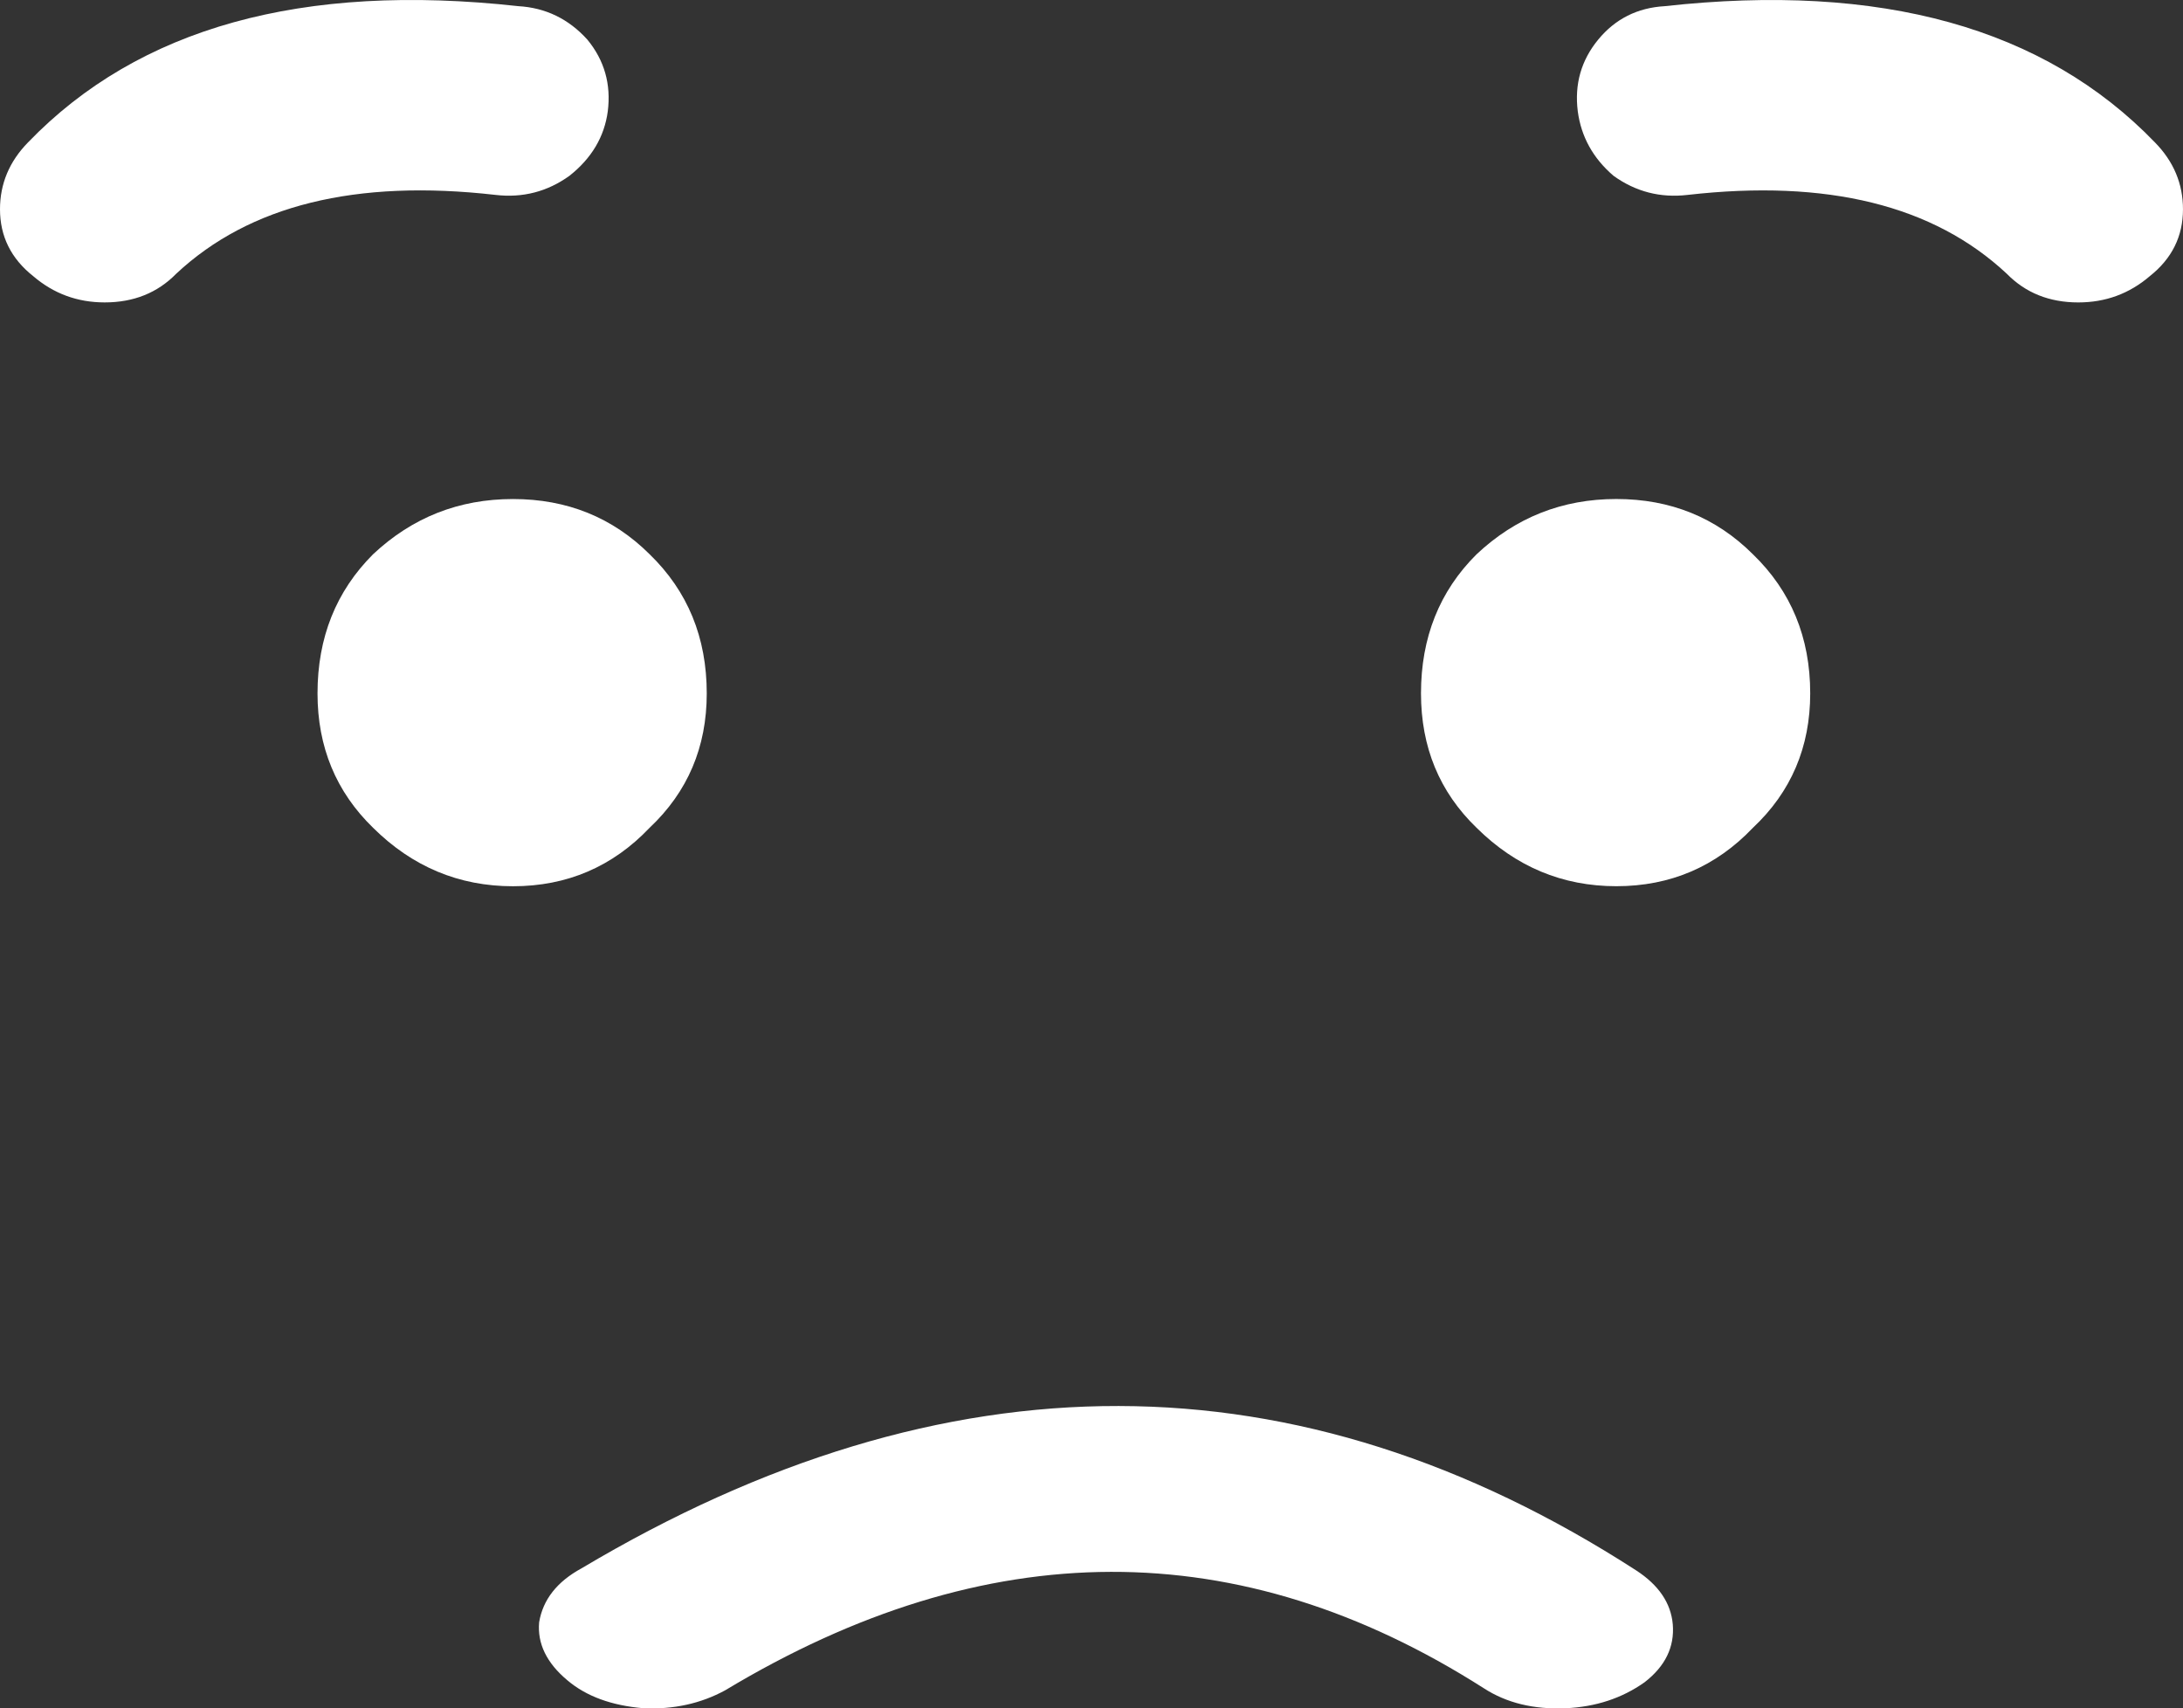 <?xml version="1.0" encoding="utf-8"?>
<!-- Generator: Adobe Illustrator 16.0.4, SVG Export Plug-In . SVG Version: 6.00 Build 0)  -->
<!DOCTYPE svg PUBLIC "-//W3C//DTD SVG 1.1//EN" "http://www.w3.org/Graphics/SVG/1.1/DTD/svg11.dtd">
<svg version="1.1" id="Layer_1" xmlns="http://www.w3.org/2000/svg" xmlns:xlink="http://www.w3.org/1999/xlink" x="0px" y="0px"
	 width="166.066px" height="129.961px" viewBox="0 0 166.066 129.961" enable-background="new 0 0 166.066 129.961"
	 xml:space="preserve">
<rect x="0" y="0" width="166.066" height="129.961" fill="#333333" stroke="none"/>
<g>
	<defs>
		<path id="SVGID_1_" d="M41.013,123.412c-0.143,1.621,0.572,3.091,2.146,4.408c1.431,1.216,3.361,1.926,5.792,2.128
			c2.288,0.102,4.362-0.354,6.221-1.368c19.879-11.958,39.114-12.009,57.706-0.152c1.717,1.115,3.791,1.622,6.221,1.521
			c2.289-0.102,4.291-0.761,6.008-1.977c1.572-1.216,2.287-2.686,2.145-4.408c-0.143-1.621-1.072-2.989-2.789-4.104
			c-25.742-16.62-52.485-16.671-80.23-0.152C42.373,120.32,41.299,121.688,41.013,123.412z"/>
	</defs>
	<clipPath id="SVGID_2_">
		<use xlink:href="#SVGID_1_"  overflow="visible"/>
	</clipPath>
	<g clip-path="url(#SVGID_2_)">
		<defs>
			<rect id="SVGID_3_" x="-133.435" y="-360.043" width="431.362" height="767.248"/>
		</defs>
		<clipPath id="SVGID_4_">
			<use xlink:href="#SVGID_3_"  overflow="visible"/>
		</clipPath>
		<rect x="35.244" y="101.204" clip-path="url(#SVGID_4_)" fill="#FFFFFF" width="97.776" height="34.509"/>
	</g>
</g>
<g>
	<defs>
		<path id="SVGID_5_" d="M7.965,23.005c2.201,0,4.015-0.727,5.439-2.181c5.569-5.21,13.664-7.209,24.284-5.998
			c2.072,0.242,3.95-0.242,5.634-1.454c1.684-1.333,2.655-2.968,2.914-4.907c0.259-2.06-0.259-3.877-1.554-5.452
			c-1.425-1.575-3.174-2.423-5.246-2.544c-16.448-1.817-28.882,1.636-37.3,10.359C0.712,12.283,0,13.979,0,15.917
			c0,2.06,0.842,3.756,2.525,5.089C4.08,22.339,5.893,23.005,7.965,23.005z"/>
	</defs>
	<clipPath id="SVGID_6_">
		<use xlink:href="#SVGID_5_"  overflow="visible"/>
	</clipPath>
	<g clip-path="url(#SVGID_6_)">
		<defs>
			<rect id="SVGID_7_" x="-133.435" y="-360.043" width="431.362" height="767.248"/>
		</defs>
		<clipPath id="SVGID_8_">
			<use xlink:href="#SVGID_7_"  overflow="visible"/>
		</clipPath>
		<rect x="-5.751" y="-5.752" clip-path="url(#SVGID_8_)" fill="#FFFFFF" width="57.805" height="34.509"/>
	</g>
</g>
<g>
	<defs>
		<path id="SVGID_9_" d="M121.578,3.014c-1.295,1.575-1.812,3.393-1.553,5.452c0.258,1.938,1.164,3.574,2.719,4.907
			c1.684,1.212,3.562,1.696,5.635,1.454c10.619-1.211,18.715,0.788,24.283,5.998c1.426,1.454,3.238,2.181,5.439,2.181
			c2.072,0,3.887-0.666,5.439-1.999c1.684-1.333,2.525-3.029,2.525-5.089c0-1.938-0.711-3.635-2.137-5.089
			c-8.418-8.723-20.852-12.176-37.299-10.359C124.557,0.591,122.873,1.439,121.578,3.014z"/>
	</defs>
	<clipPath id="SVGID_10_">
		<use xlink:href="#SVGID_9_"  overflow="visible"/>
	</clipPath>
	<g clip-path="url(#SVGID_10_)">
		<defs>
			<rect id="SVGID_11_" x="-133.435" y="-360.043" width="431.362" height="767.248"/>
		</defs>
		<clipPath id="SVGID_12_">
			<use xlink:href="#SVGID_11_"  overflow="visible"/>
		</clipPath>
		<rect x="114.209" y="-5.752" clip-path="url(#SVGID_12_)" fill="#FFFFFF" width="57.609" height="34.509"/>
	</g>
</g>
<g>
	<defs>
		<path id="SVGID_13_" d="M49.418,62.969c2.897-2.729,4.346-6.138,4.346-10.219c0-4.257-1.448-7.778-4.346-10.587
			c-2.816-2.801-6.281-4.201-10.395-4.201s-7.658,1.4-10.643,4.201c-2.809,2.809-4.226,6.33-4.226,10.587
			c0,4.081,1.417,7.49,4.226,10.219c2.984,2.961,6.529,4.449,10.643,4.449S46.602,65.93,49.418,62.969"/>
	</defs>
	<clipPath id="SVGID_14_">
		<use xlink:href="#SVGID_13_"  overflow="visible"/>
	</clipPath>
	<g clip-path="url(#SVGID_14_)">
		<defs>
			<rect id="SVGID_15_" x="-133.435" y="-360.043" width="431.362" height="767.248"/>
		</defs>
		<clipPath id="SVGID_16_">
			<use xlink:href="#SVGID_15_"  overflow="visible"/>
		</clipPath>
		<rect x="18.405" y="32.211" clip-path="url(#SVGID_16_)" fill="#FFFFFF" width="41.11" height="40.958"/>
	</g>
</g>
<g>
	<defs>
		<path id="SVGID_17_" d="M137.707,52.747c0-4.249-1.457-7.777-4.354-10.578c-2.816-2.809-6.281-4.209-10.395-4.209
			c-4.105,0-7.65,1.4-10.635,4.209c-2.816,2.801-4.225,6.329-4.225,10.578c0,4.09,1.408,7.499,4.225,10.22
			c2.984,2.96,6.529,4.448,10.635,4.448c4.113,0,7.578-1.488,10.395-4.448C136.25,60.246,137.707,56.836,137.707,52.747"/>
	</defs>
	<clipPath id="SVGID_18_">
		<use xlink:href="#SVGID_17_"  overflow="visible"/>
	</clipPath>
	<g clip-path="url(#SVGID_18_)">
		<defs>
			<rect id="SVGID_19_" x="-133.435" y="-360.043" width="431.362" height="767.248"/>
		</defs>
		<clipPath id="SVGID_20_">
			<use xlink:href="#SVGID_19_"  overflow="visible"/>
		</clipPath>
		<rect x="102.348" y="32.208" clip-path="url(#SVGID_20_)" fill="#FFFFFF" width="41.111" height="40.958"/>
	</g>
</g>
<g>
</g>
<g>
</g>
<g>
</g>
<g>
</g>
<g>
</g>
<g>
</g>
</svg>
